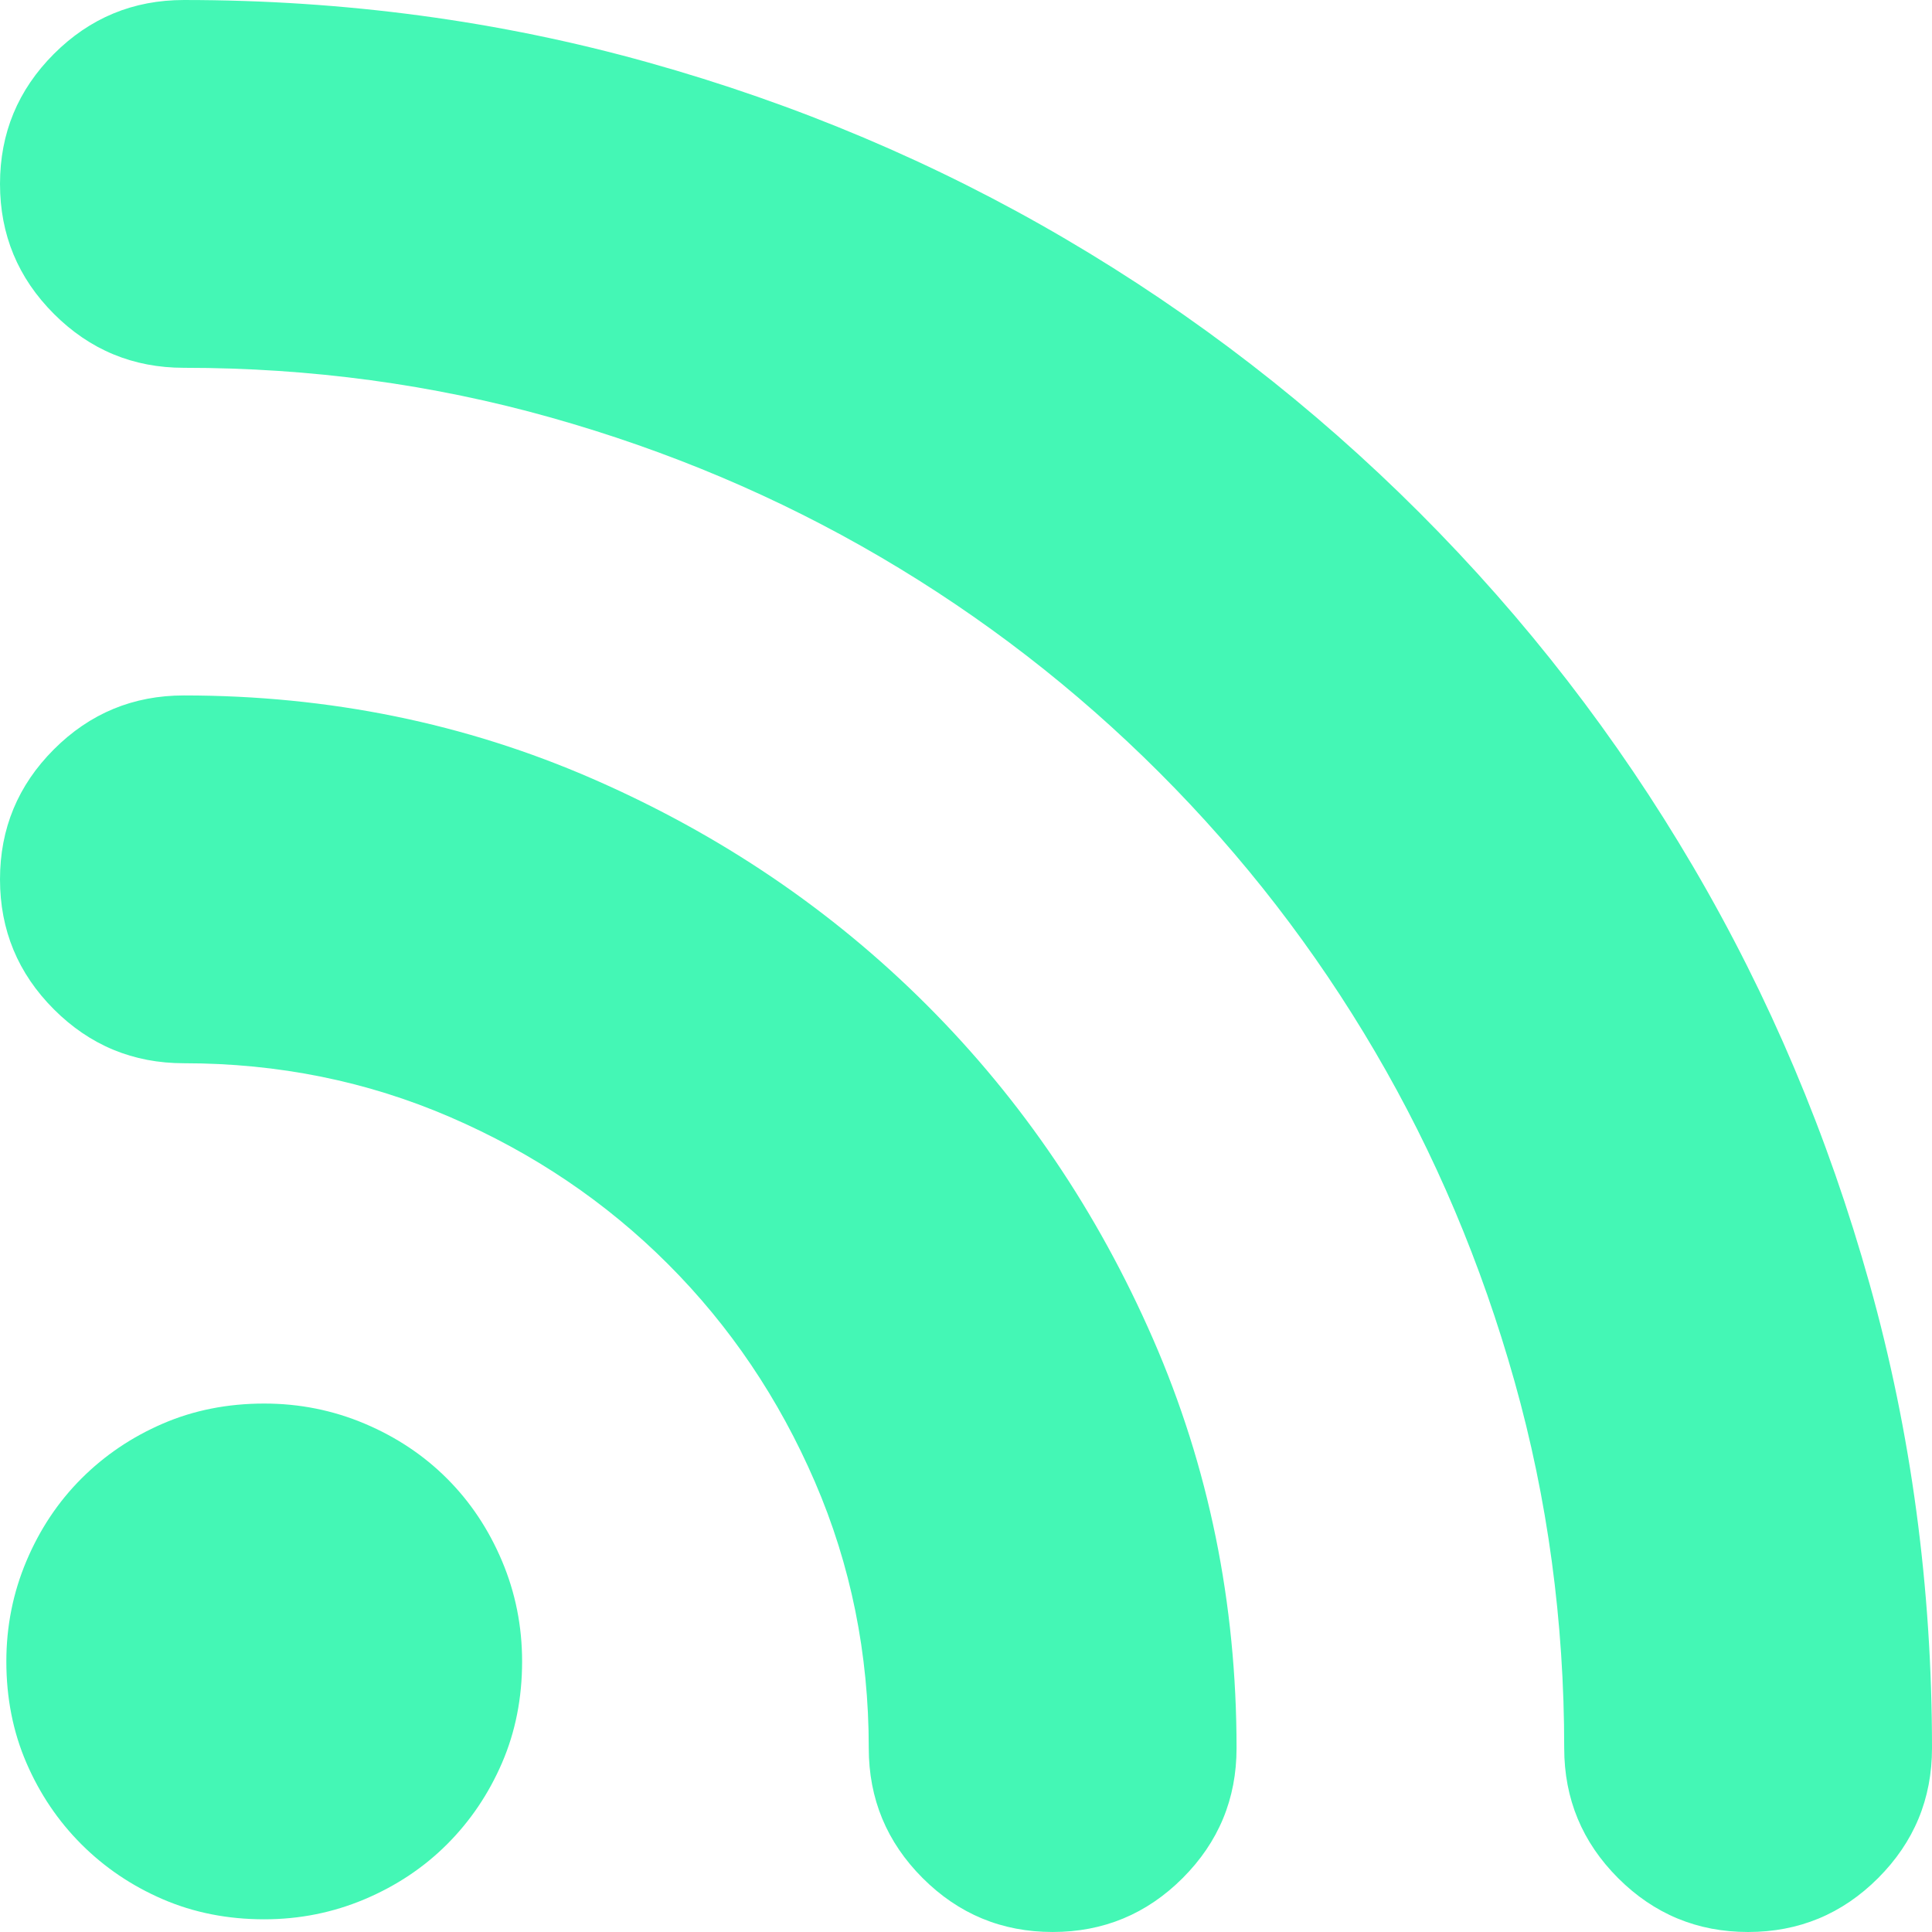<?xml version="1.0" encoding="iso-8859-1"?>
<!-- Generator: Adobe Illustrator 18.1.1, SVG Export Plug-In . SVG Version: 6.00 Build 0)  -->
<svg xmlns="http://www.w3.org/2000/svg" xmlns:xlink="http://www.w3.org/1999/xlink" version="1.1" id="Capa_1" x="0px" y="0px" viewBox="0 0 559.372 559.372" style="enable-background:new 0 0 559.372 559.372;" xml:space="preserve" width="512px" height="512px">
<g>
	<g>
		<path d="M53.244,0.002c46.512,0,91.29,6.018,134.334,18.054s83.334,29.07,120.869,51.102    c37.537,22.032,71.707,48.45,102.514,79.254c30.803,30.804,57.221,64.974,79.254,102.51    c22.029,37.539,39.063,77.828,51.102,120.873c12.037,43.043,18.055,87.818,18.055,134.334c0,14.688-5.201,27.23-15.605,37.637    c-10.404,10.407-22.949,15.604-37.637,15.604c-14.689,0-27.234-5.199-37.641-15.604c-10.402-10.404-15.604-22.949-15.604-37.637    c0-36.723-4.795-72.115-14.383-106.186c-9.588-34.064-23.055-65.891-40.395-95.471c-17.34-29.581-38.145-56.509-62.424-80.785    c-24.277-24.276-51.203-45.084-80.784-62.424c-29.58-17.34-61.404-30.804-95.472-40.392s-69.462-14.382-106.182-14.382    c-14.688,0-27.234-5.202-37.638-15.606S0.001,67.933,0.001,53.245s5.202-27.234,15.606-37.638    C26.01,5.204,38.556,0.002,53.244,0.002z M53.244,201.35c42.024,0,81.498,8.058,118.422,24.174s69.156,37.944,96.696,65.484    c27.541,27.541,49.369,59.771,65.484,96.693c16.117,36.928,24.174,76.398,24.174,118.426c0,14.688-5.201,27.23-15.604,37.637    c-10.404,10.404-22.949,15.604-37.641,15.604c-14.688,0-27.233-5.199-37.637-15.604c-10.404-10.404-15.606-22.949-15.606-37.637    c0-27.338-5.202-53.041-15.606-77.113c-10.404-24.072-24.582-45.084-42.534-63.035c-17.952-17.953-38.964-32.131-63.036-42.535    c-24.072-10.402-49.776-15.604-77.112-15.604c-14.688,0-27.234-5.201-37.638-15.605C5.202,281.83,0,269.284,0,254.596    s5.202-27.234,15.606-37.638C26.01,206.552,38.556,201.35,53.244,201.35z M151.164,481.033c0,10.609-1.938,20.4-5.814,29.377    c-3.876,8.979-9.18,16.83-15.912,23.563c-6.732,6.729-14.688,12.035-23.868,15.912c-9.18,3.875-18.87,5.811-29.07,5.811    c-10.608,0-20.4-1.938-29.376-5.811c-8.976-3.875-16.83-9.184-23.562-15.912c-6.732-6.732-12.036-14.586-15.912-23.563    c-3.876-8.977-5.814-18.768-5.814-29.377c0-10.197,1.938-19.889,5.814-29.066c3.876-9.184,9.18-17.139,15.912-23.869    c6.732-6.732,14.586-12.035,23.562-15.912c8.976-3.875,18.768-5.814,29.376-5.814c10.2,0,19.89,1.939,29.07,5.814    c9.18,3.877,17.136,9.18,23.868,15.912c6.732,6.73,12.036,14.688,15.912,23.869C149.226,461.145,151.164,470.834,151.164,481.033z    " fill="#44f7b5"/>
	</g>
</g>
<g>
</g>
<g>
</g>
<g>
</g>
<g>
</g>
<g>
</g>
<g>
</g>
<g>
</g>
<g>
</g>
<g>
</g>
<g>
</g>
<g>
</g>
<g>
</g>
<g>
</g>
<g>
</g>
<g>
</g>
</svg>
